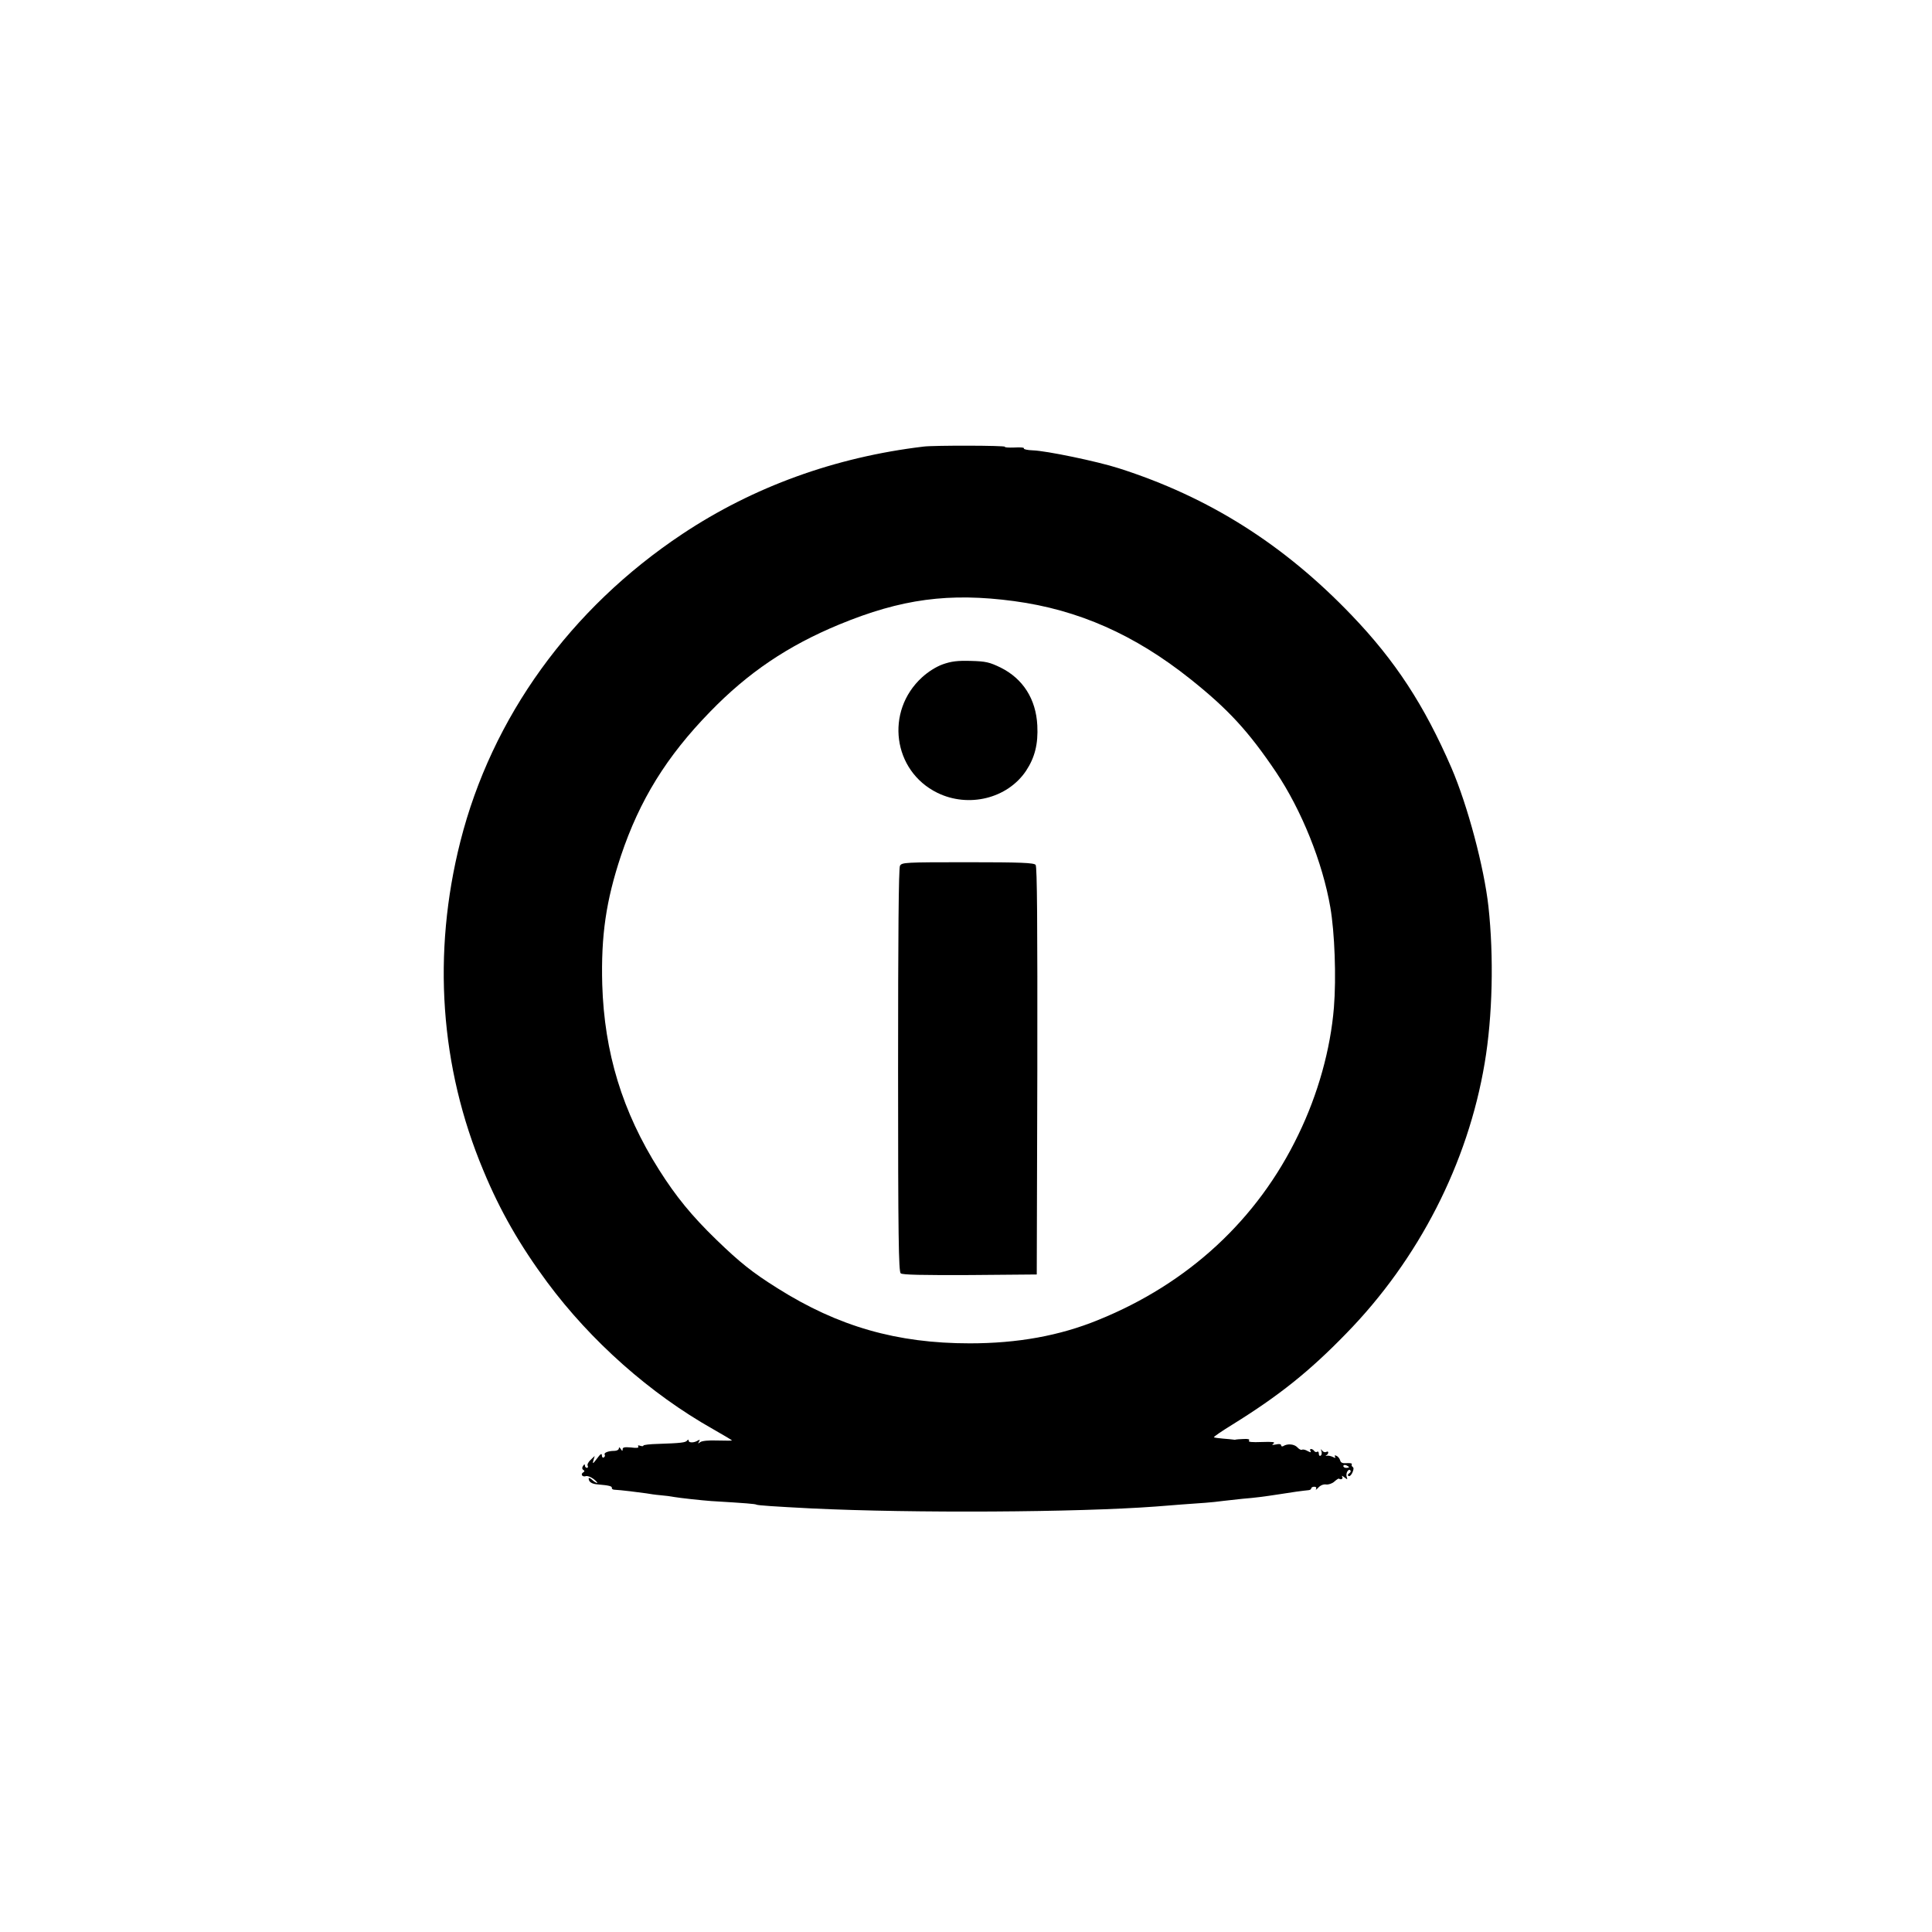 <?xml version="1.0" standalone="no"?>
<!DOCTYPE svg PUBLIC "-//W3C//DTD SVG 20010904//EN"
 "http://www.w3.org/TR/2001/REC-SVG-20010904/DTD/svg10.dtd">
<svg version="1.0" xmlns="http://www.w3.org/2000/svg"
 width="1024pt" height="1024pt" viewBox="0 0 1024 1024"
 preserveAspectRatio="xMidYMid meet">

<g transform="translate(0,1024) scale(0.1,-0.1)"
fill="#000000" stroke="none">
<path d="M4895 7873 c-469 -56 -902 -213 -1278 -463 -594 -395 -1010 -971
-1177 -1630 -150 -593 -108 -1196 122 -1744 89 -215 194 -397 339 -593 231
-311 544 -589 877 -777 56 -32 102 -59 102 -61 0 -1 -35 -1 -77 0 -47 2 -84
-2 -92 -9 -12 -9 -13 -8 -6 3 6 10 4 12 -6 6 -20 -13 -49 -13 -49 -1 0 7 -3 7
-8 1 -8 -11 -33 -14 -154 -18 -43 -1 -78 -5 -78 -9 0 -4 -7 -4 -17 -1 -10 4
-14 2 -10 -4 4 -7 -8 -9 -38 -5 -34 3 -45 1 -45 -9 0 -11 -2 -11 -10 1 -6 10
-10 11 -10 3 0 -7 -11 -13 -24 -13 -32 0 -57 -10 -51 -20 3 -5 1 -11 -5 -15
-5 -3 -10 2 -10 11 0 13 -8 8 -26 -17 -21 -28 -25 -30 -19 -10 l7 24 -22 -21
c-12 -11 -19 -25 -15 -31 3 -6 1 -11 -4 -11 -6 0 -11 6 -11 13 0 8 -3 7 -10
-3 -6 -9 -5 -17 2 -21 7 -4 7 -9 -1 -13 -16 -10 -4 -26 14 -20 8 3 26 -4 41
-15 15 -12 23 -21 19 -21 -5 0 -17 7 -27 17 -10 9 -18 12 -18 7 0 -19 17 -30
51 -32 57 -5 74 -9 72 -19 -1 -5 6 -9 15 -9 27 -1 134 -14 167 -19 17 -3 50
-8 75 -10 25 -2 56 -6 70 -9 35 -6 146 -18 200 -22 184 -11 233 -15 239 -19 8
-4 97 -10 291 -20 542 -26 1409 -21 1825 10 33 3 96 7 140 11 44 3 100 7 125
9 25 2 68 6 95 10 28 3 73 8 100 11 72 6 110 11 195 24 67 11 119 18 158 22 6
1 12 5 12 10 0 4 7 8 16 8 9 0 13 -5 9 -12 -4 -7 2 -4 12 7 11 12 27 19 41 17
13 -2 33 5 44 15 11 10 22 17 24 16 12 -8 24 -1 18 10 -5 7 0 6 11 -3 17 -13
18 -13 13 1 -7 19 8 47 19 36 4 -5 1 -12 -6 -16 -8 -5 -9 -11 -4 -14 6 -4 15
5 21 18 7 16 8 26 1 30 -5 4 -7 10 -4 14 2 5 -9 7 -26 6 -23 -2 -33 2 -36 15
-3 10 -12 21 -20 24 -8 4 -11 2 -7 -5 4 -8 1 -8 -12 -1 -11 5 -25 8 -32 6 -7
-1 -8 0 -2 3 5 2 10 9 10 14 0 6 -5 7 -11 3 -6 -3 -16 0 -21 7 -8 11 -9 10 -4
-3 3 -10 1 -20 -4 -23 -6 -4 -10 1 -10 10 0 9 -4 14 -9 10 -5 -3 -12 -1 -16 5
-3 5 -11 10 -16 10 -6 0 -7 -5 -3 -11 4 -8 0 -8 -15 0 -12 7 -25 10 -30 7 -5
-3 -16 3 -25 13 -16 17 -52 21 -75 6 -6 -3 -11 -1 -11 5 0 6 -11 8 -27 4 -22
-4 -24 -3 -13 5 11 8 -6 10 -62 8 -53 -2 -74 0 -68 7 5 8 -4 10 -28 9 -21 -1
-39 -2 -42 -3 -3 -2 -9 -1 -15 0 -5 1 -29 3 -53 5 -24 2 -45 5 -48 7 -2 3 42
33 99 68 245 152 407 281 602 482 385 394 645 903 734 1433 42 248 49 565 20
830 -23 208 -110 535 -196 735 -144 332 -297 567 -529 809 -360 376 -758 627
-1234 779 -115 37 -386 93 -456 95 -29 1 -50 6 -47 10 3 5 -19 7 -50 5 -30 -1
-53 0 -51 4 4 7 -374 8 -431 1z m480 -819 c341 -46 639 -178 934 -413 202
-161 309 -278 454 -493 136 -203 247 -479 288 -717 23 -133 32 -371 19 -531
-18 -221 -84 -459 -189 -675 -216 -449 -583 -788 -1060 -981 -205 -84 -428
-124 -681 -124 -386 0 -697 89 -1019 292 -134 84 -200 137 -325 258 -130 126
-214 229 -303 370 -195 308 -290 622 -301 982 -7 259 20 444 99 682 99 295
241 526 473 764 201 207 411 349 684 462 329 136 583 170 927 124z m1775
-4590 c0 -2 -7 -4 -15 -4 -8 0 -15 4 -15 10 0 5 7 7 15 4 8 -4 15 -8 15 -10z"/>
<path d="M4997 6719 c-36 -13 -77 -39 -110 -69 -197 -180 -155 -496 81 -612
165 -81 371 -31 470 116 47 71 65 143 60 241 -7 140 -76 248 -195 307 -58 28
-78 33 -157 35 -72 2 -103 -2 -149 -18z"/>
<path d="M4770 5651 c-7 -14 -10 -367 -10 -1084 0 -883 3 -1067 14 -1076 9 -8
116 -10 367 -9 l354 3 3 1079 c1 789 -1 1082 -9 1092 -9 11 -79 14 -360 14
-335 0 -349 -1 -359 -19z"/>
</g>
</svg>

